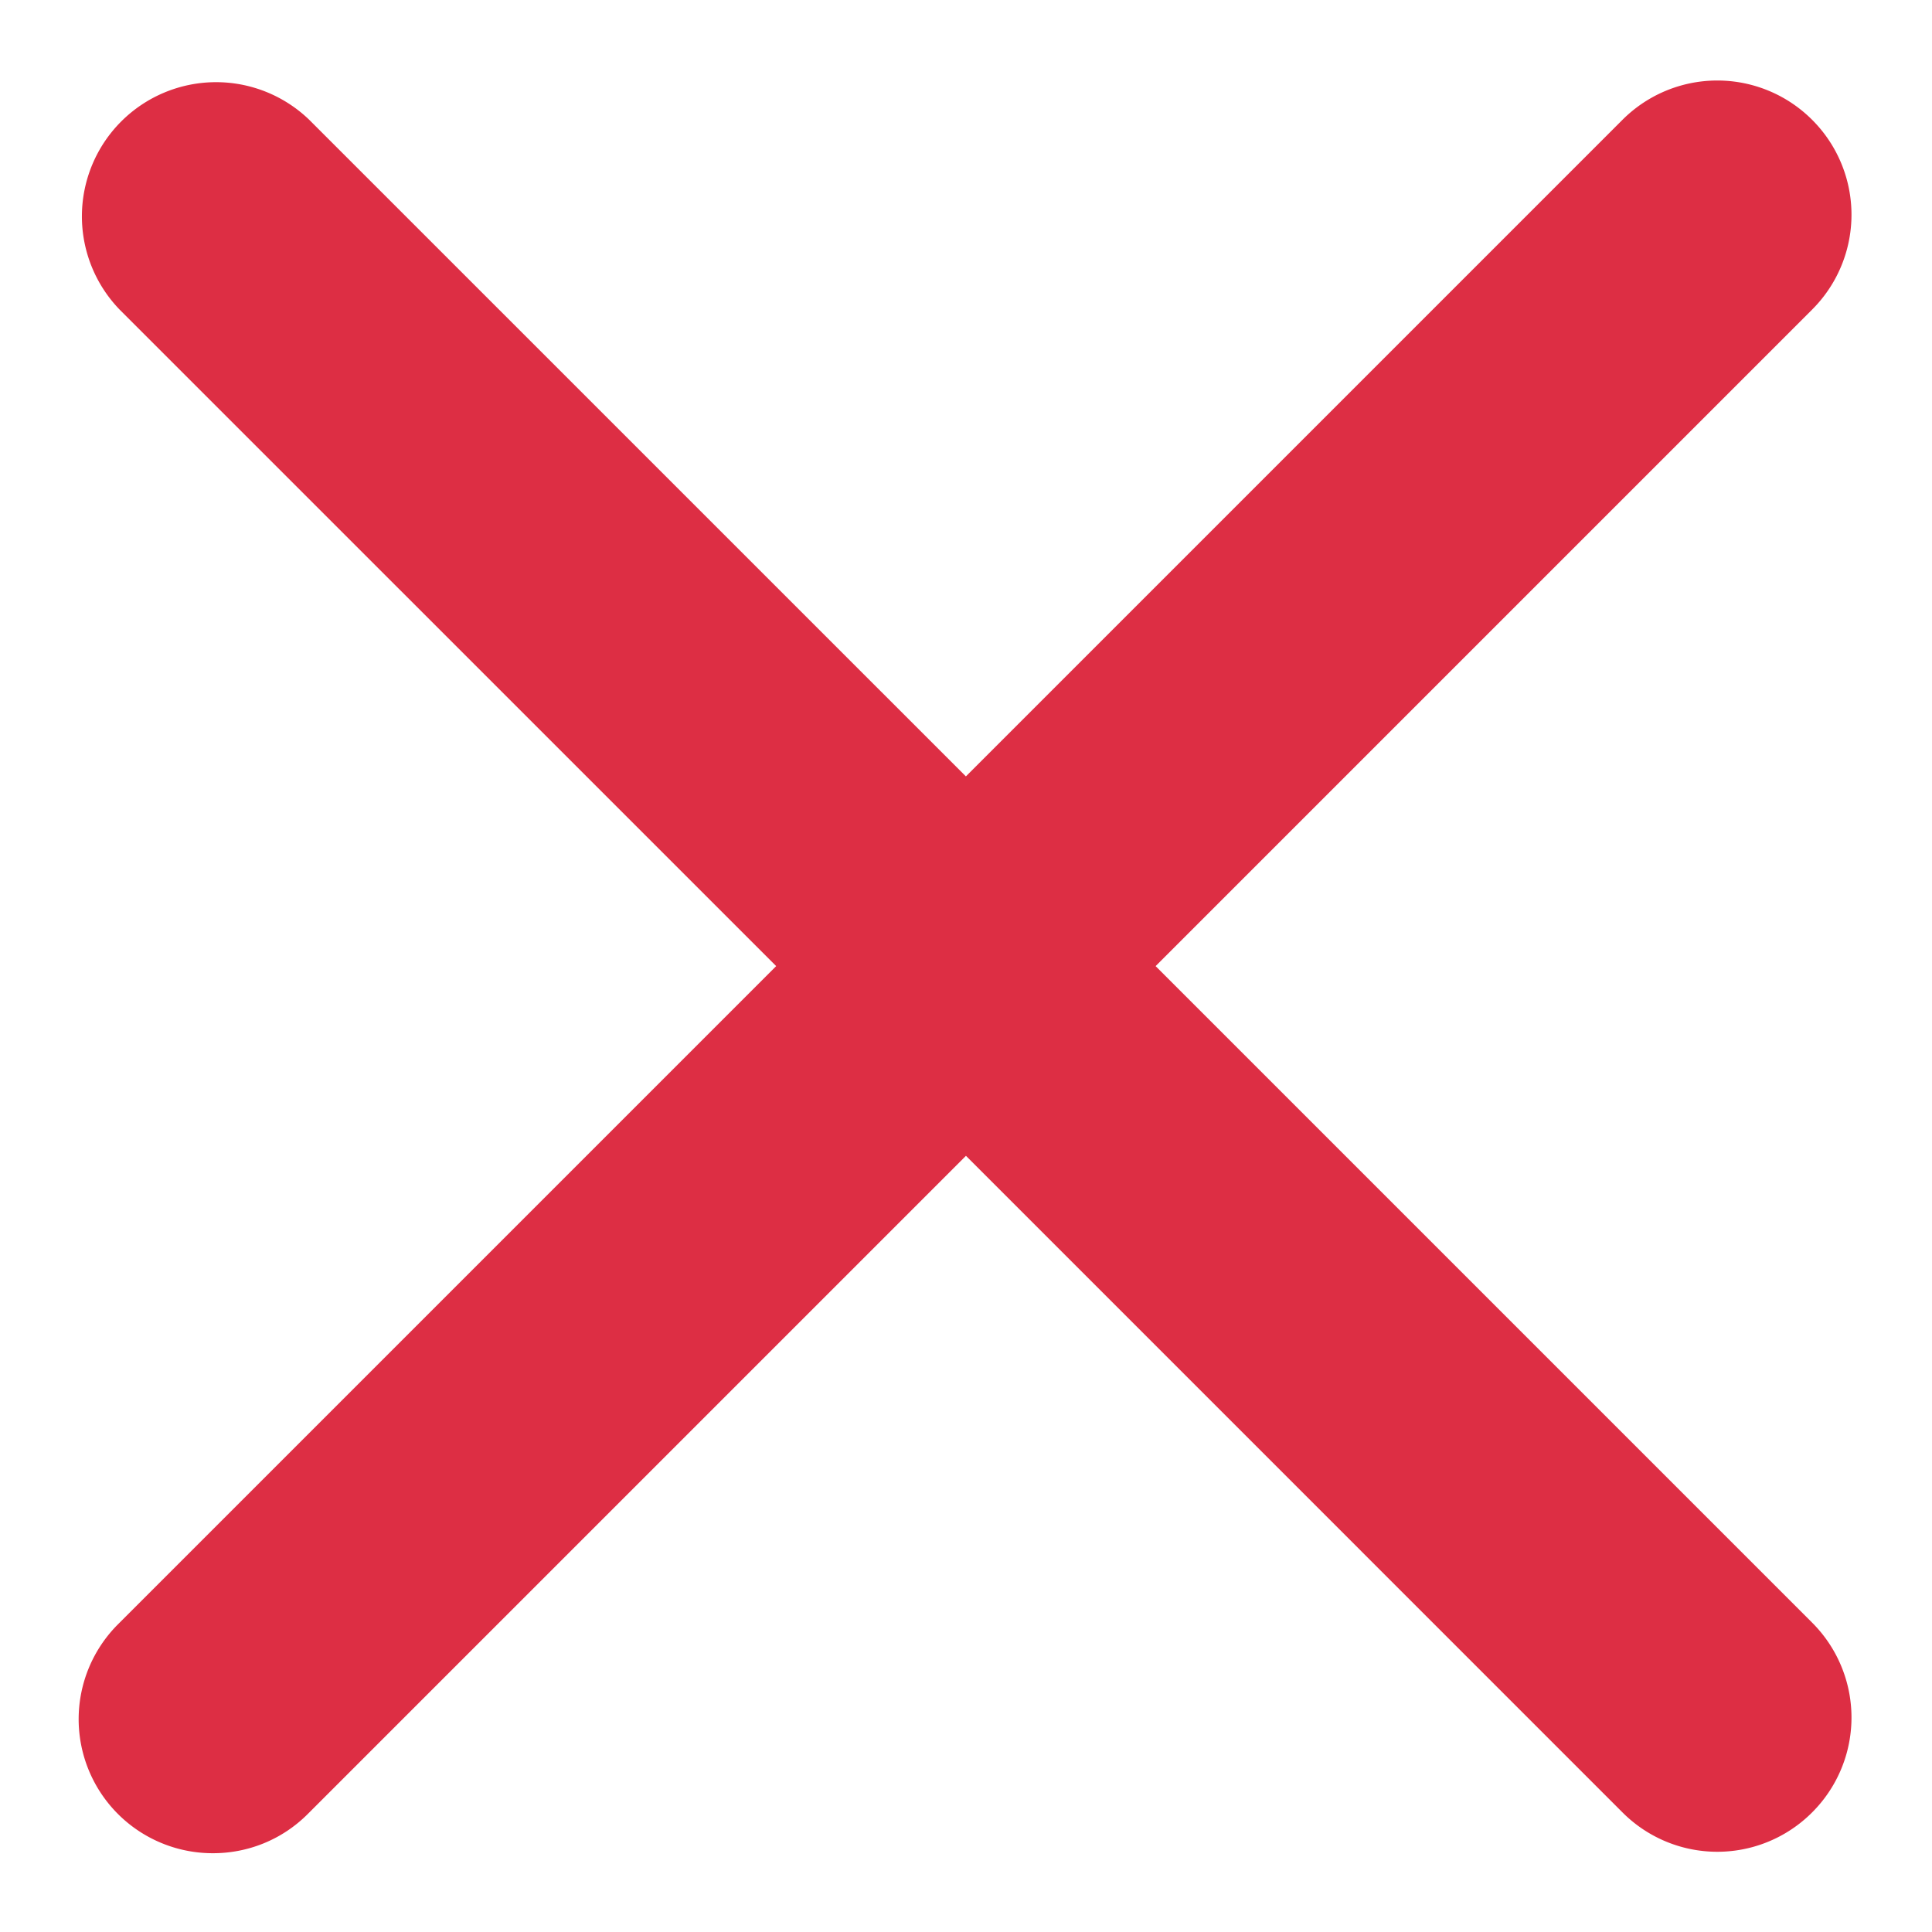 <svg xmlns="http://www.w3.org/2000/svg" viewBox="0 0 45 45"><defs><clipPath id="a"><path d="M0 36h36V0H0v36z"/></clipPath></defs><g clip-path="url(#a)" transform="matrix(1.25 0 0 -1.25 0 45)"><path d="M21.533 17.998l12.234 12.234a2.498 2.498 0 0 1 0 3.535 2.498 2.498 0 0 1-3.535 0L17.998 21.533 5.763 33.767a2.5 2.5 0 0 1-3.535-3.535l12.235-12.234L2.201 5.736A2.498 2.498 0 0 1 3.97 1.468c.64 0 1.28.244 1.767.733l12.262 12.262L30.232 2.229a2.495 2.495 0 0 1 3.535 0 2.498 2.498 0 0 1 0 3.535L21.533 17.998z" fill="#dd2e44"/></g></svg>